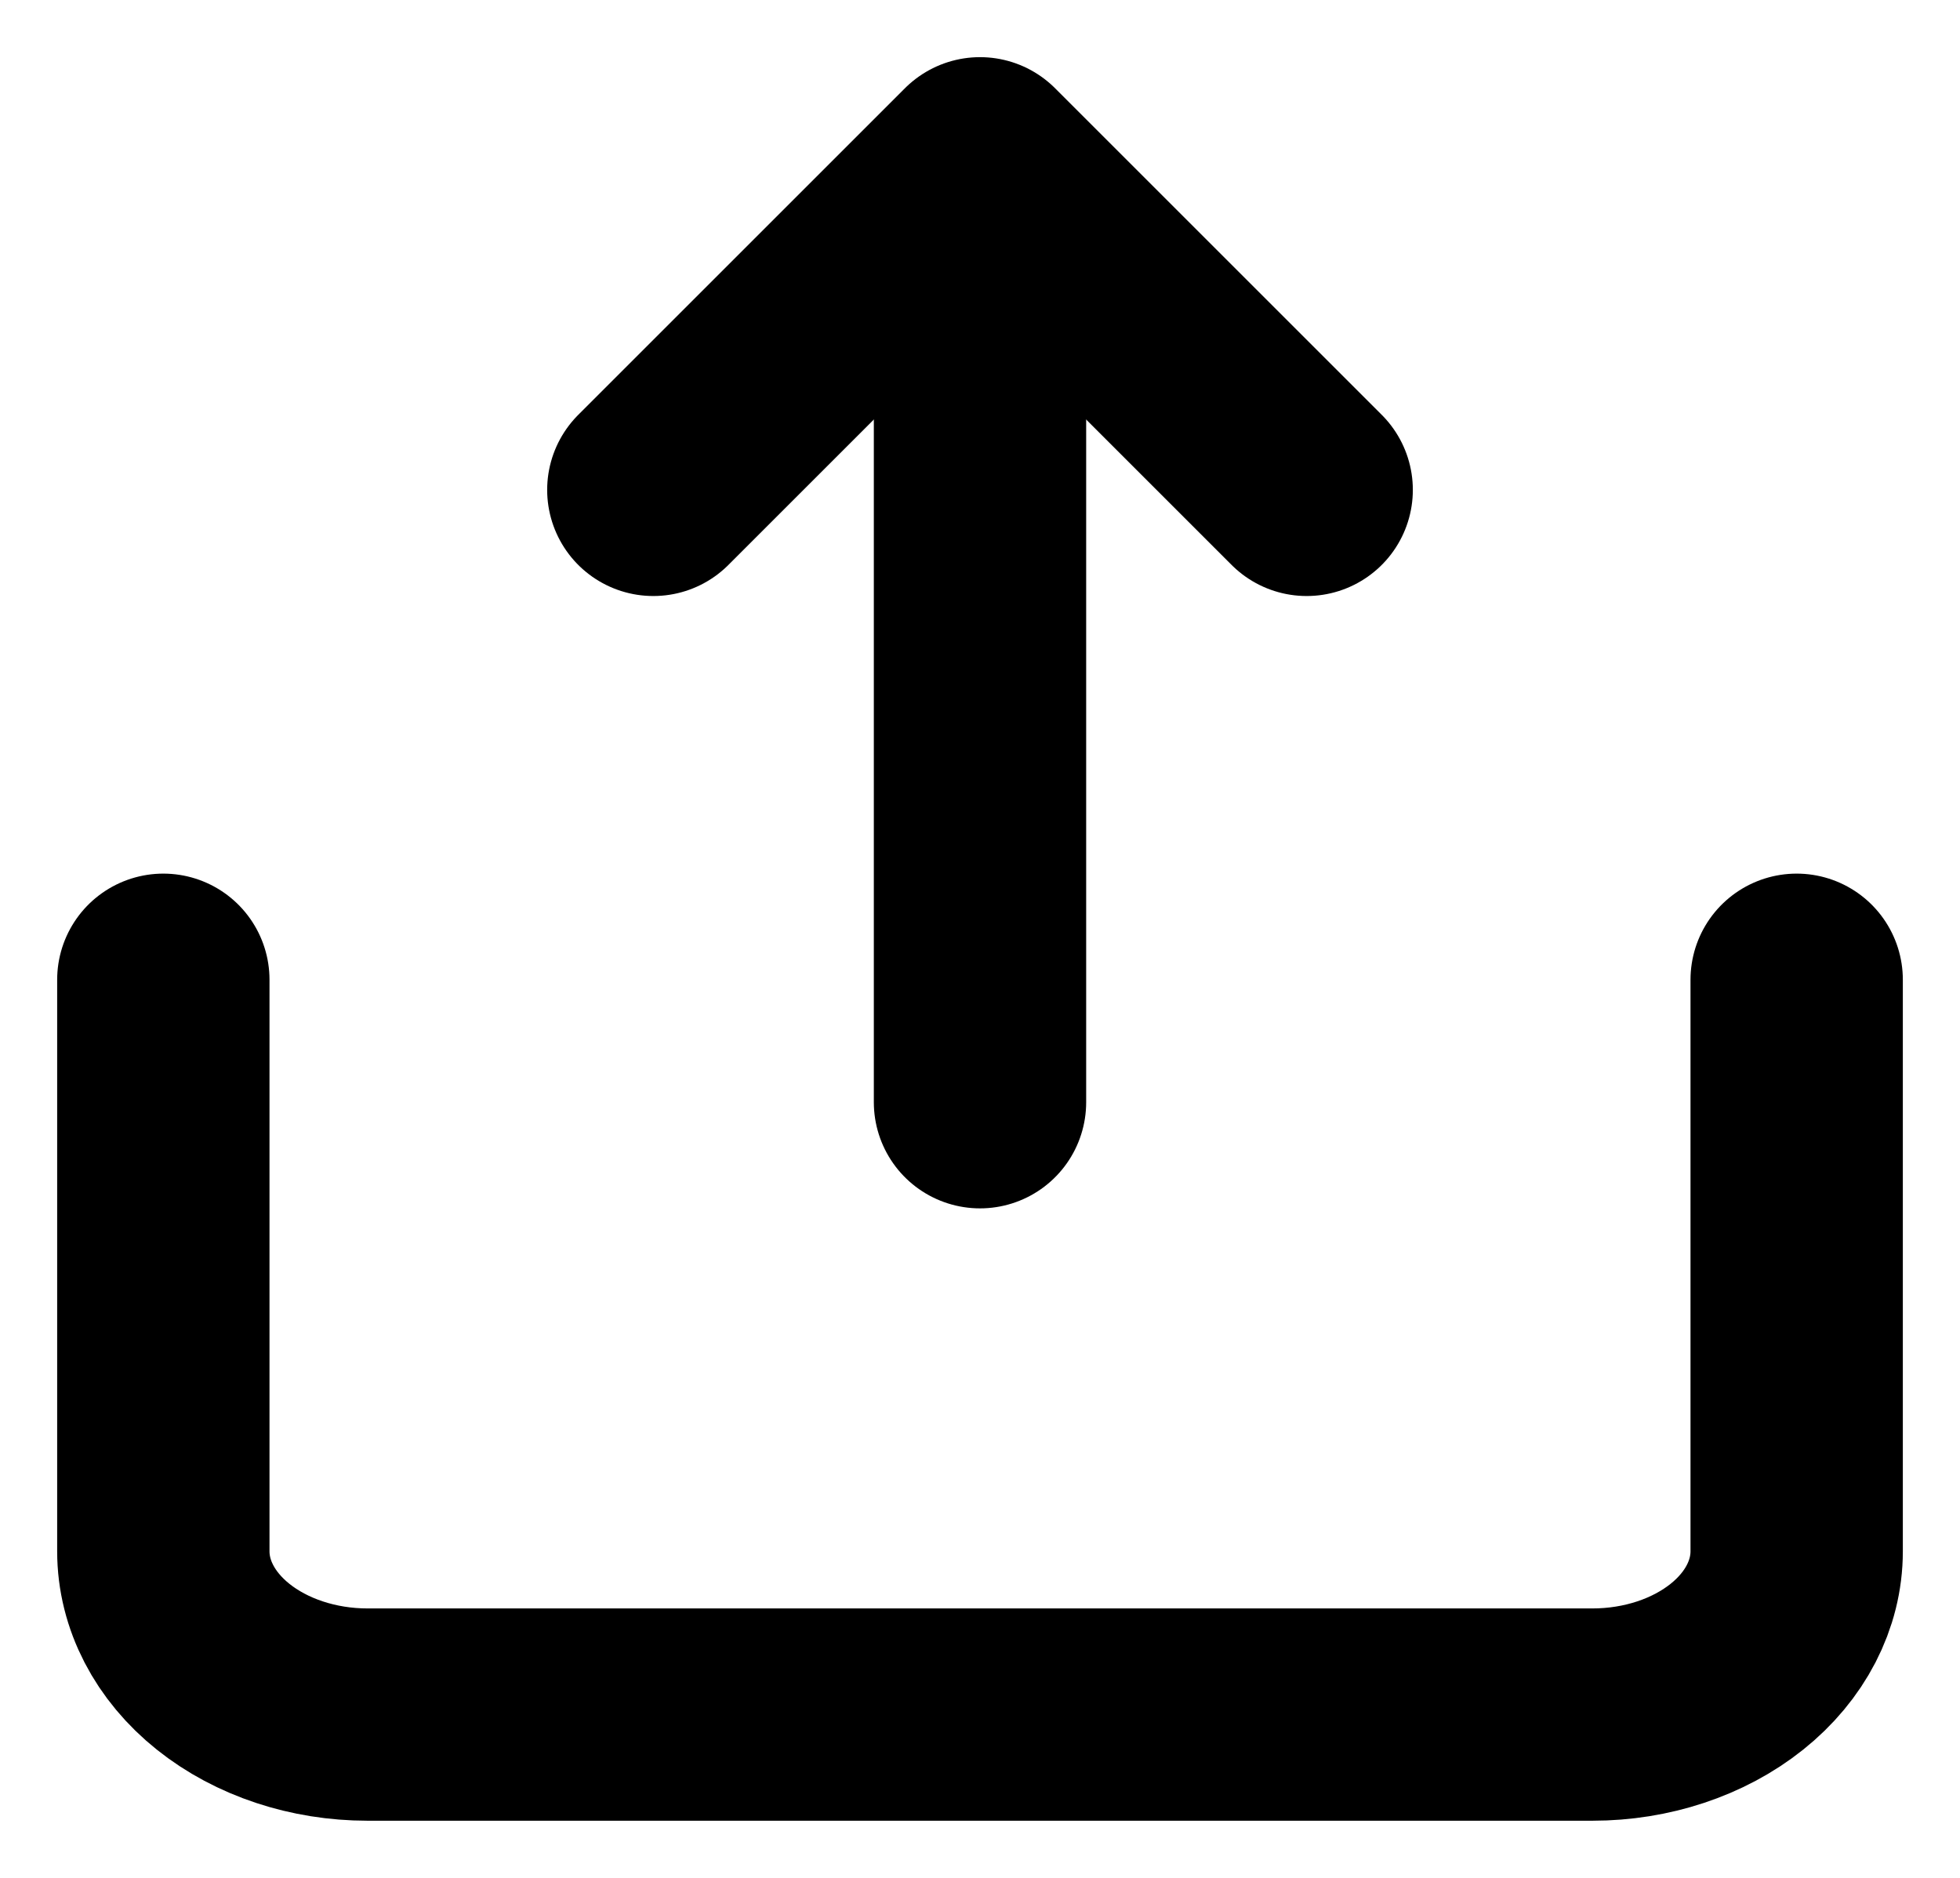 <svg width="24" height="23" viewBox="0 0 24 23" fill="none" xmlns="http://www.w3.org/2000/svg">
<path d="M16 6L12 2L8 6" stroke="black" stroke-width="2.6" stroke-linecap="round" stroke-linejoin="round"/>
<path d="M2 12V19C2 19.53 2.263 20.039 2.732 20.414C3.201 20.789 3.837 21 4.5 21H19.5C20.163 21 20.799 20.789 21.268 20.414C21.737 20.039 22 19.53 22 19V12" stroke="black" stroke-width="2.6" stroke-linecap="round" stroke-linejoin="round"/>
<path d="M12 4V13.5" stroke="black" stroke-width="2.6" stroke-linecap="round" stroke-linejoin="round"/>
</svg>
